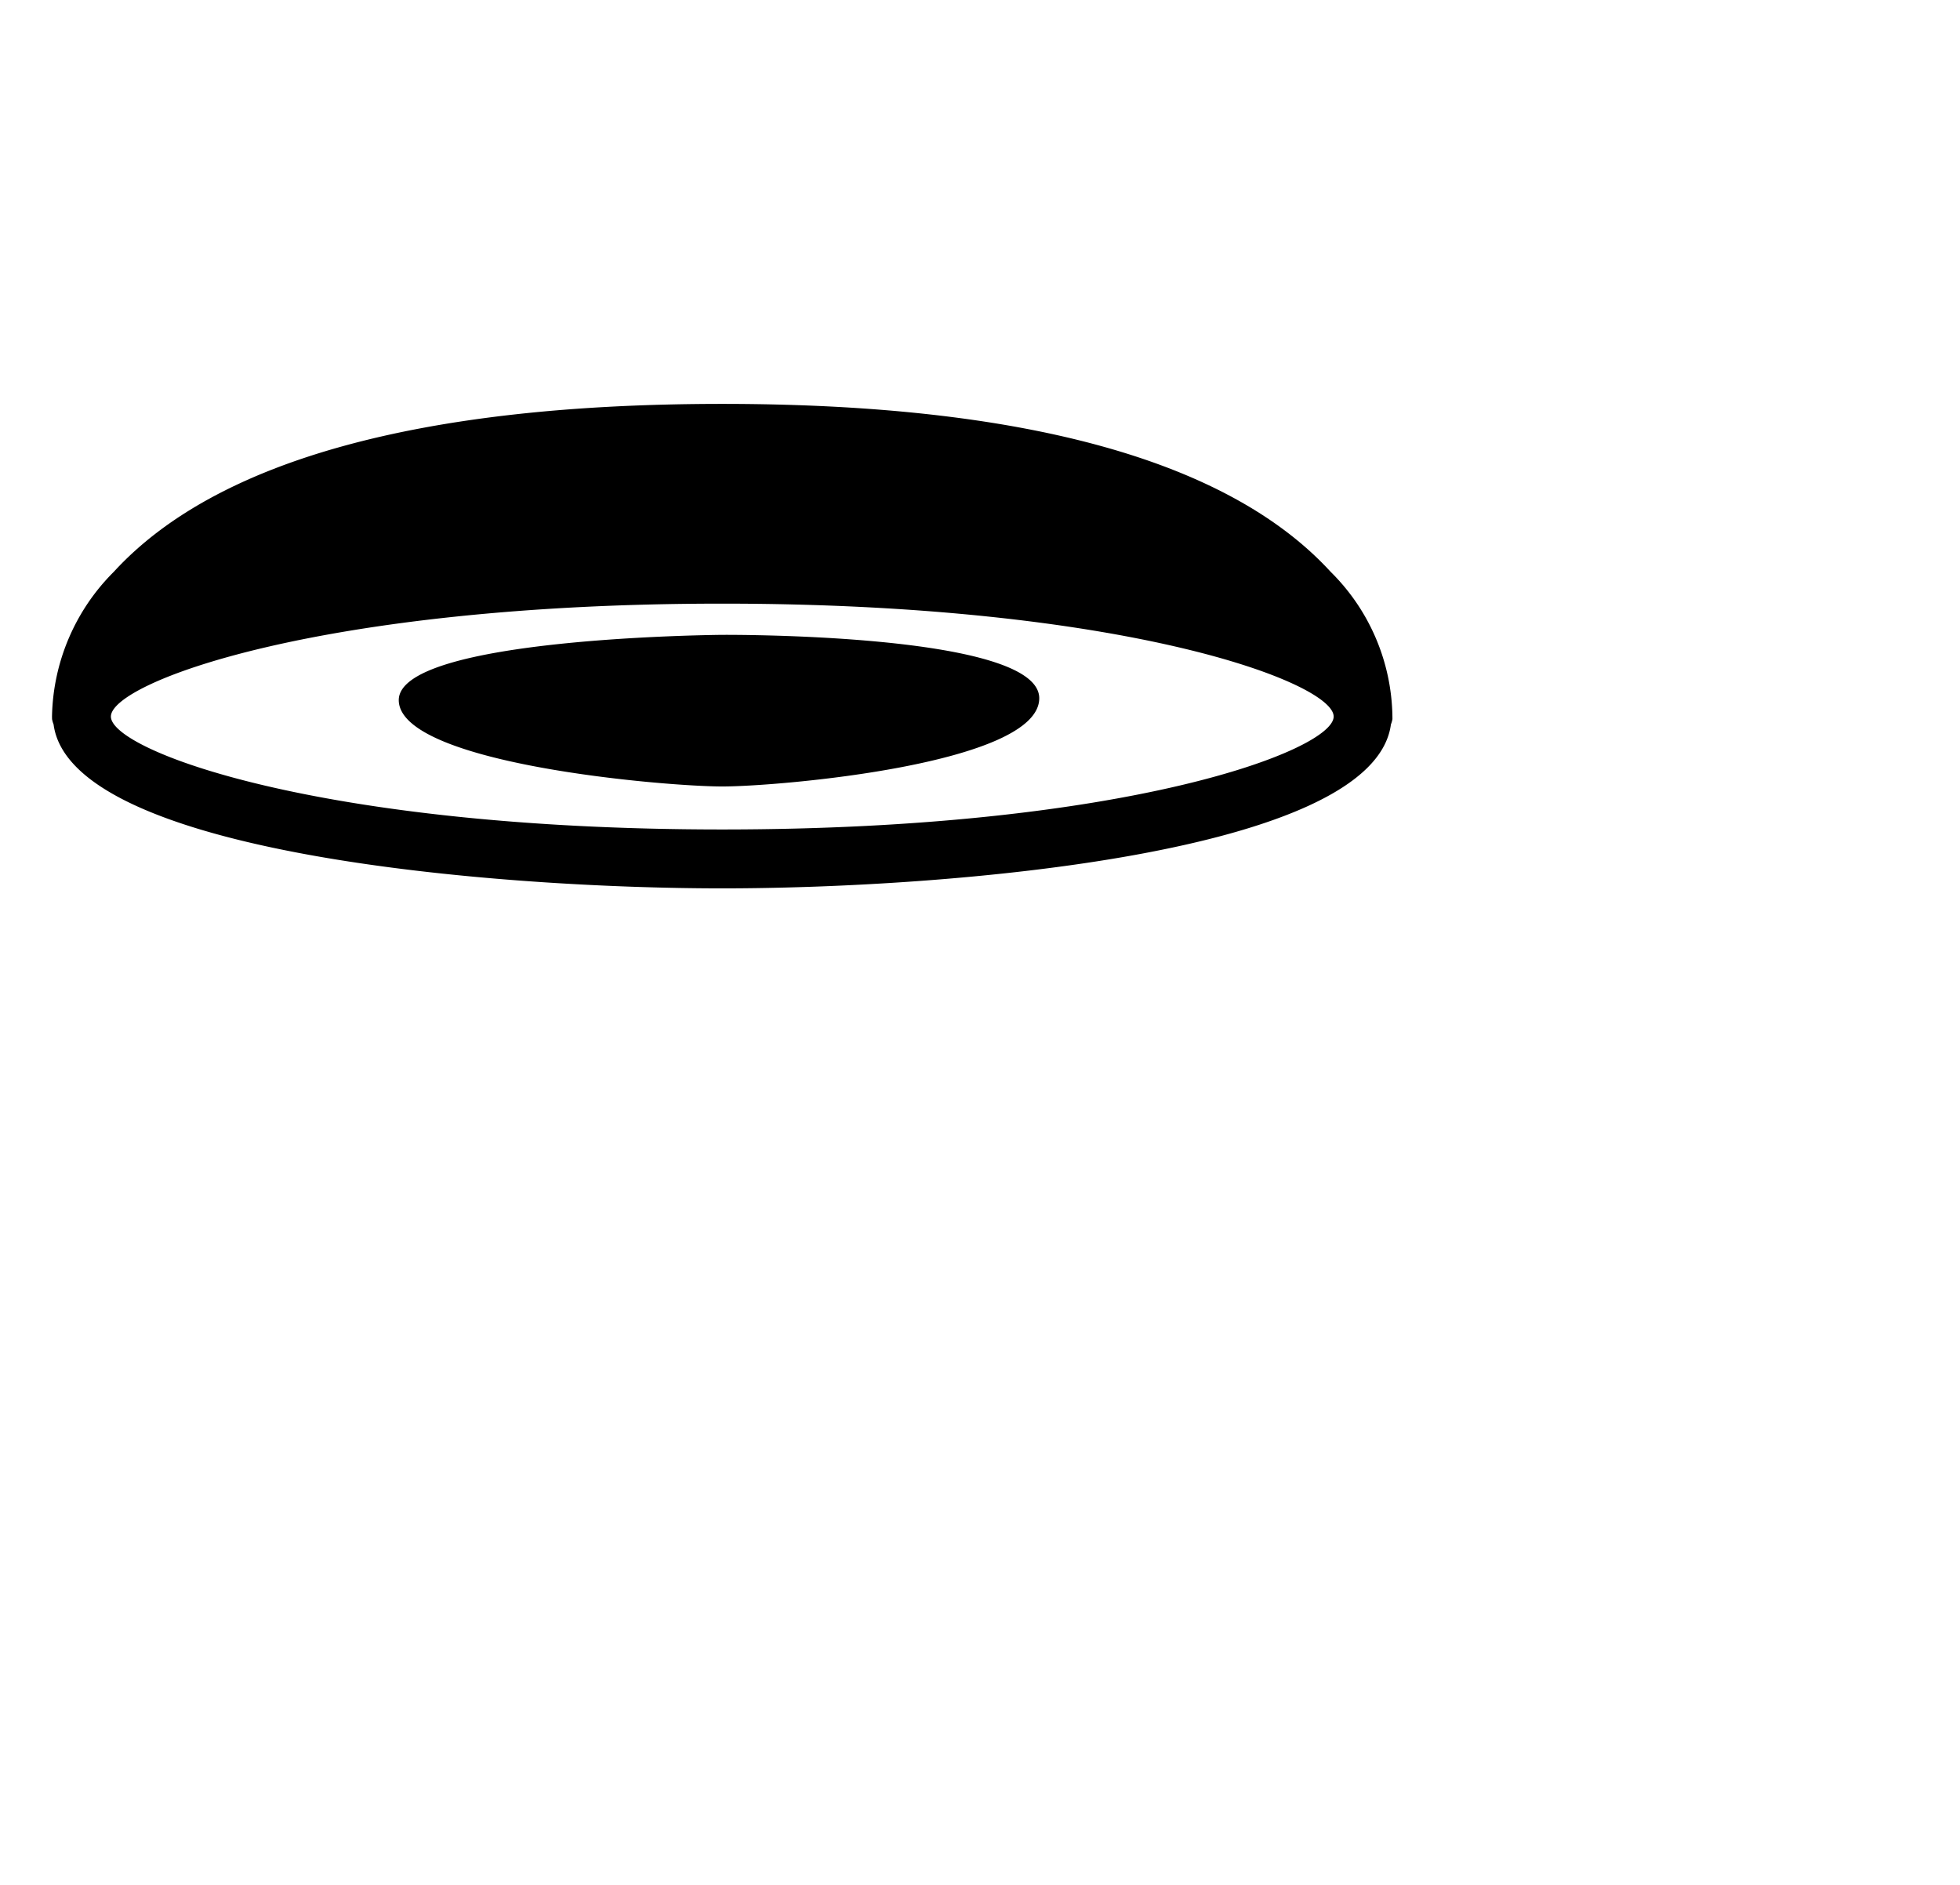 <svg xmlns="http://www.w3.org/2000/svg" width="1.04em" height="1em" viewBox="0 0 33 32"><path fill="currentColor" d="M22.453 9.707c-1.733-1.89-5.209-2.85-10.33-2.85s-8.597.96-10.33 2.85a3.56 3.56 0 0 0-1.05 2.458l.001.044a.48.48 0 0 0 .026.09c.29 2.194 7.497 2.783 11.354 2.783c3.857 0 11.062-.589 11.353-2.783a.478.478 0 0 0 .026-.09a3.52 3.52 0 0 0-1.05-2.502m-10.33 4.375c-6.849 0-10.38-1.343-10.38-1.917s3.531-1.917 10.38-1.917s10.382 1.344 10.382 1.917s-3.532 1.917-10.381 1.917m0-3.304s-5.513.038-5.493 1.114c.019 1.076 4.512 1.46 5.493 1.46s5.382-.384 5.382-1.498s-5.382-1.076-5.382-1.076"/></svg>